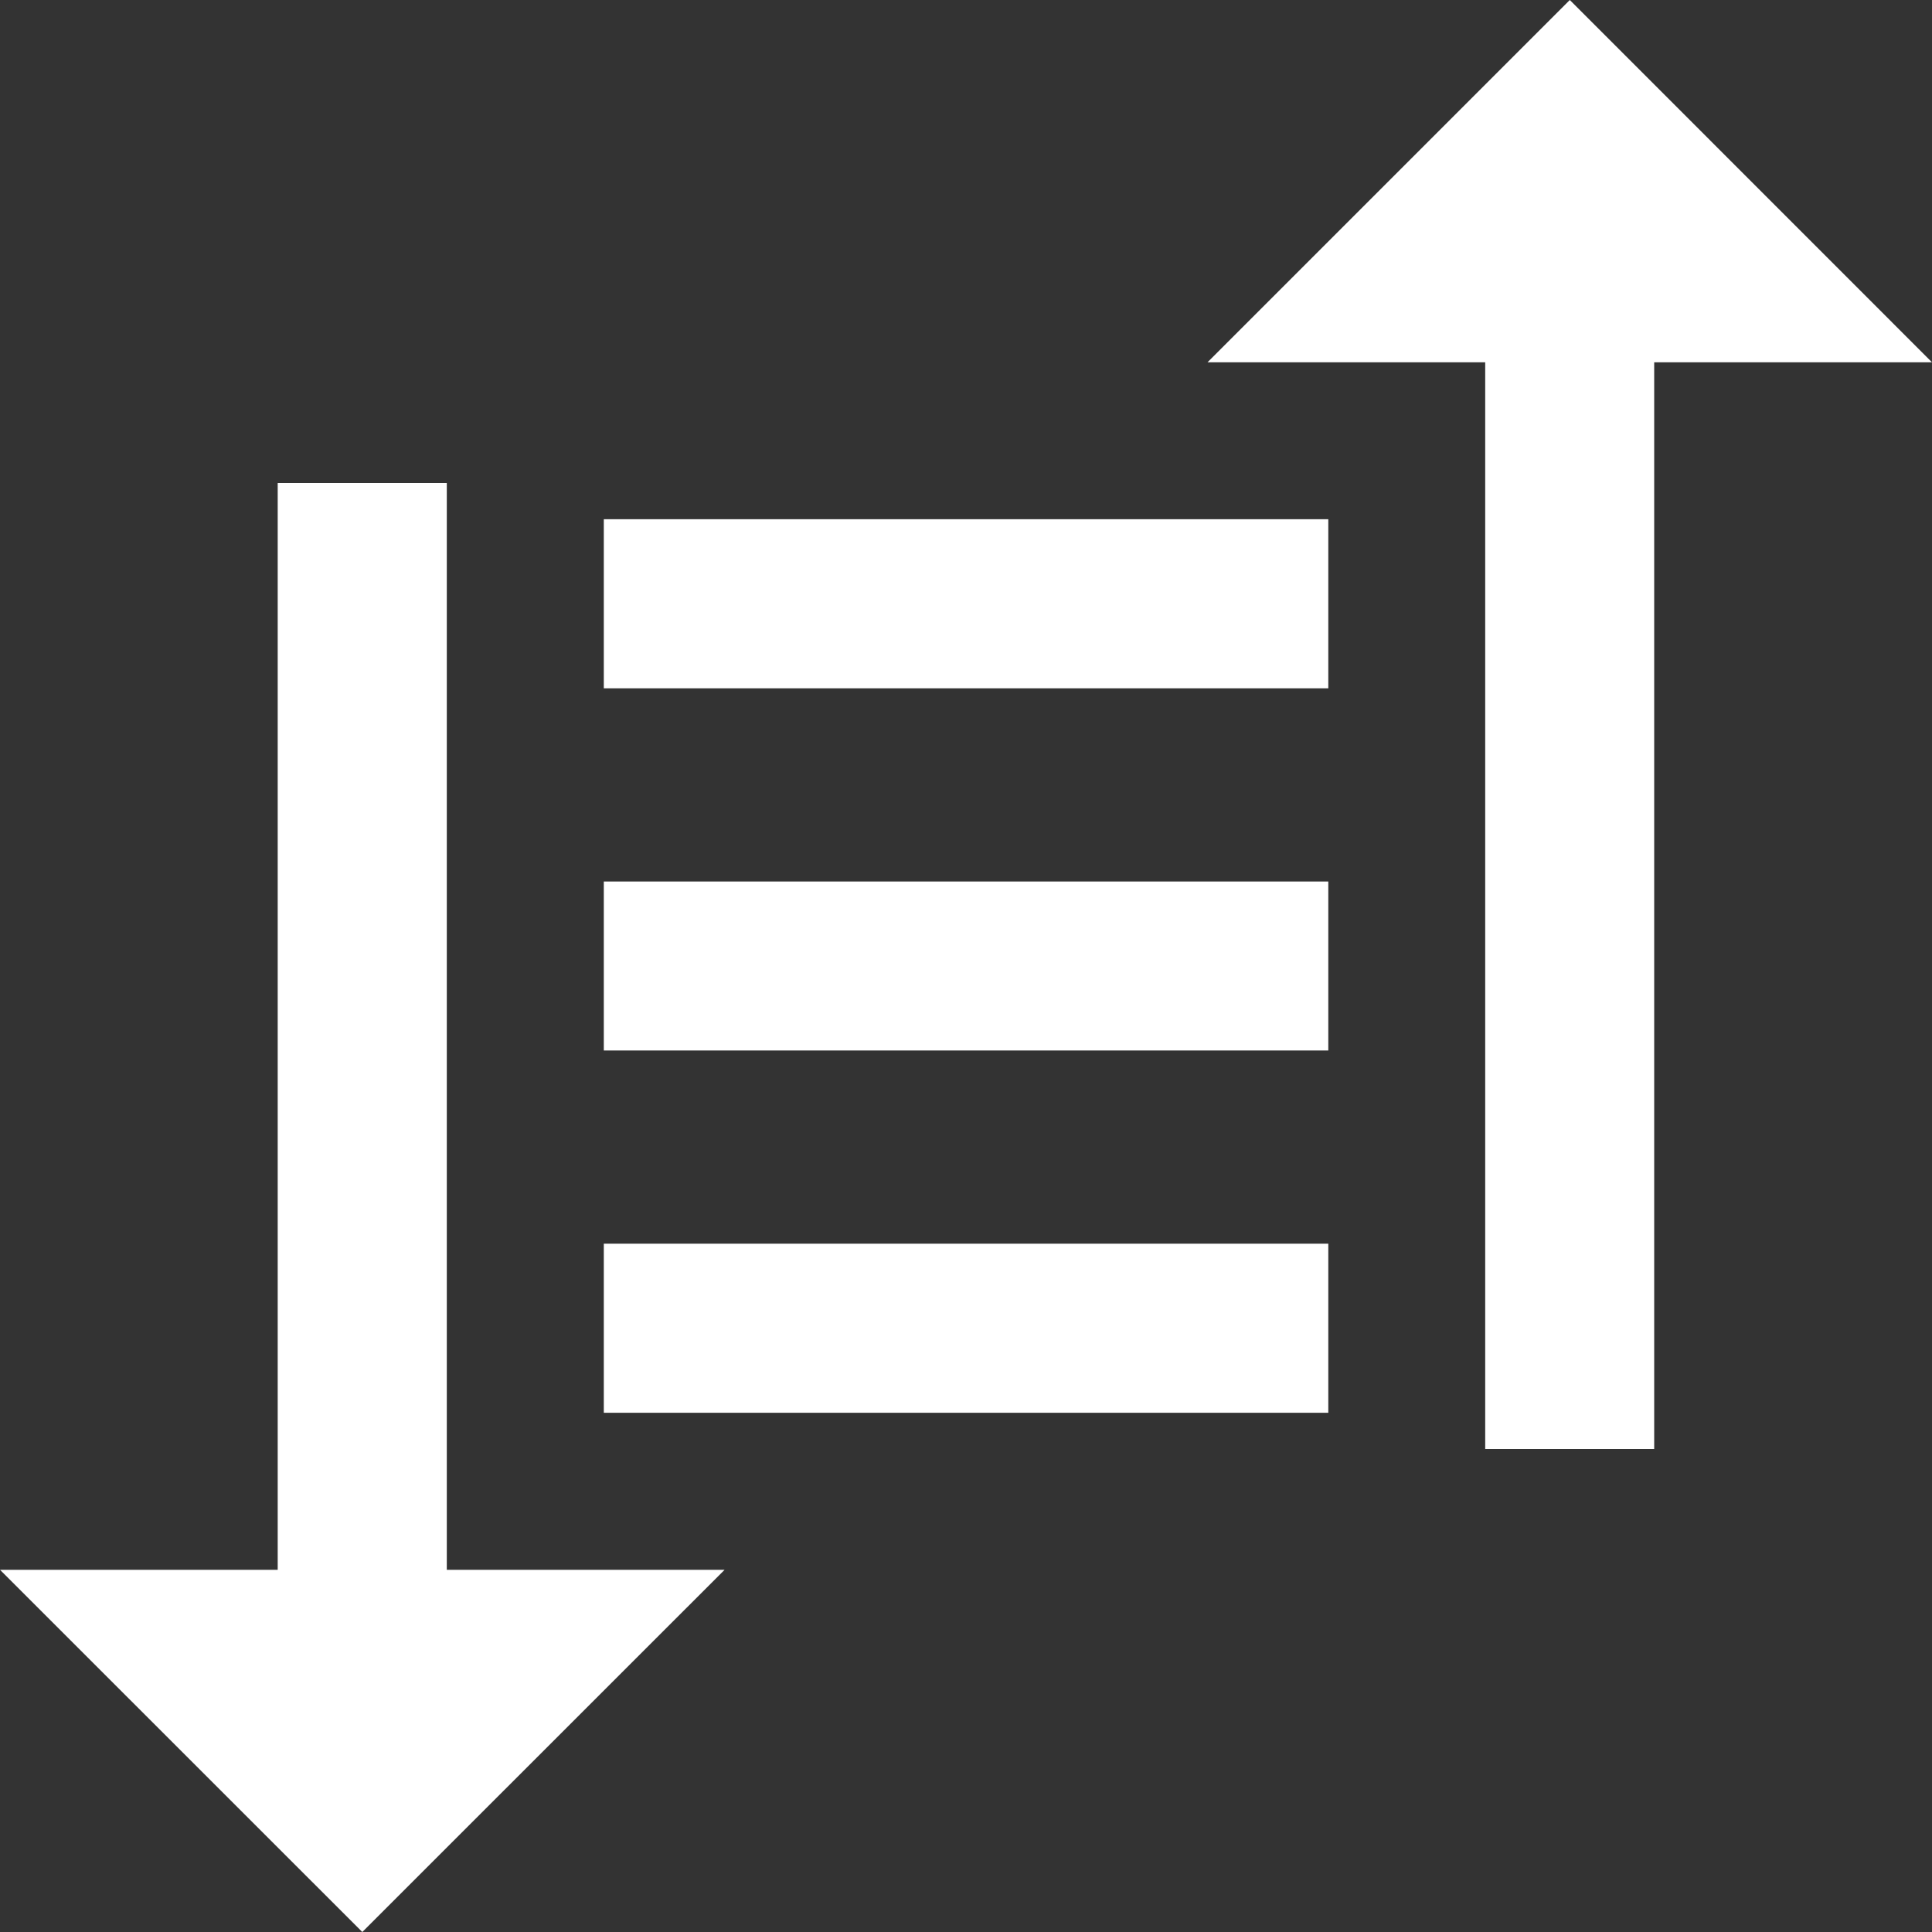 <svg xmlns="http://www.w3.org/2000/svg" width="19" height="19" viewBox="0 0 19 19">
  <rect x="0" y="0" width="19" height="19" fill="#333333" stroke="none"/>
  <path id="change-svgrepo-com" d="M15.438,0,11.875,3.563h2.731V14.25h1.662V3.563H19Zm-9.5,6.769h7.125V5.106H5.938Zm0,3.562h7.125V8.669H5.938Zm0,3.563h7.125V12.231H5.938ZM4.394,4.75H2.731V15.438H0L3.563,19l3.563-3.562H4.394Z" fill="#fff"/>
</svg>
